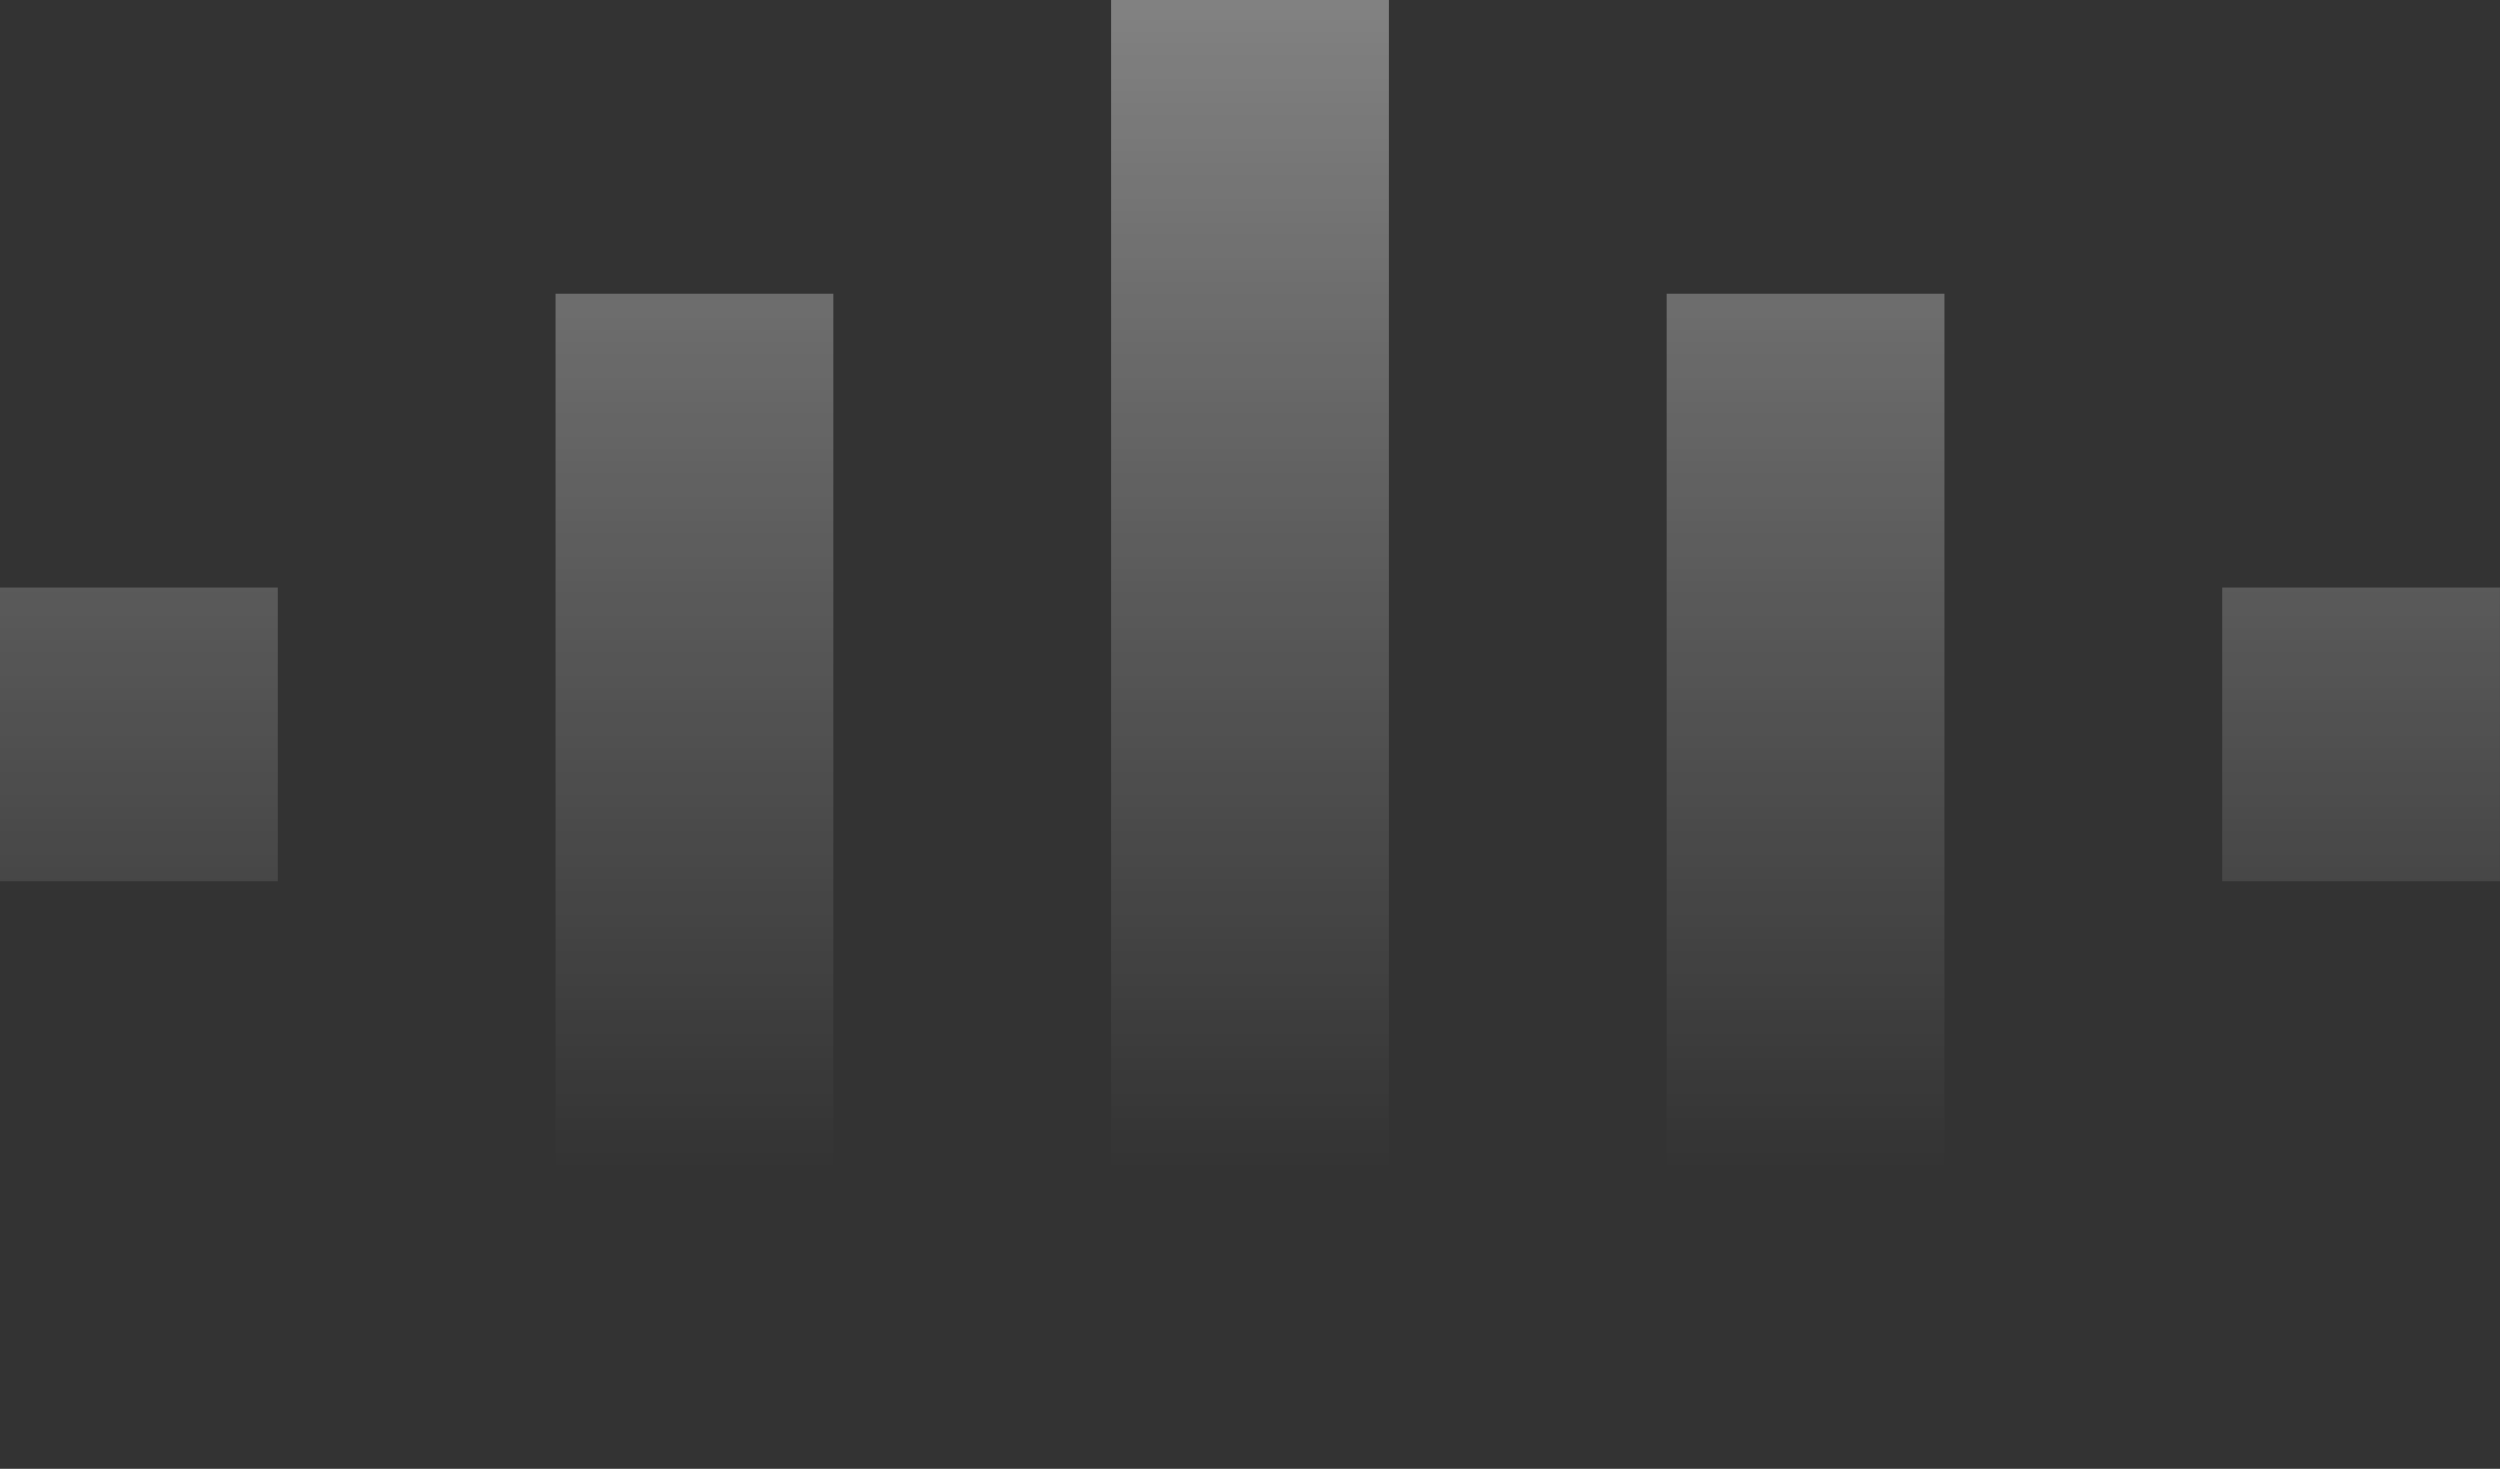 <svg xmlns="http://www.w3.org/2000/svg" xmlns:xlink="http://www.w3.org/1999/xlink" width="170.204" height="100" viewBox="0 0 170.204 100"><rect x="0" y="0" width="170.204" height="100" fill="#333333" stroke="none"/><defs><linearGradient id="a" x1="0.5" y1="-0.048" x2="0.5" y2="1" gradientUnits="objectBoundingBox"><stop offset="0" stop-color="#fff" stop-opacity="0.502"/><stop offset="1" stop-color="#fff" stop-opacity="0"/></linearGradient></defs><path d="M42.323,83H61.235V23H42.323Zm37.823,20H99.058V3H80.146ZM4.5,63H23.412V43H4.5ZM117.969,83h18.912V23H117.969Zm37.823-40V63H174.7V43Z" transform="translate(-4.5 -3)" opacity="0.999" fill="url(#a)"/></svg>